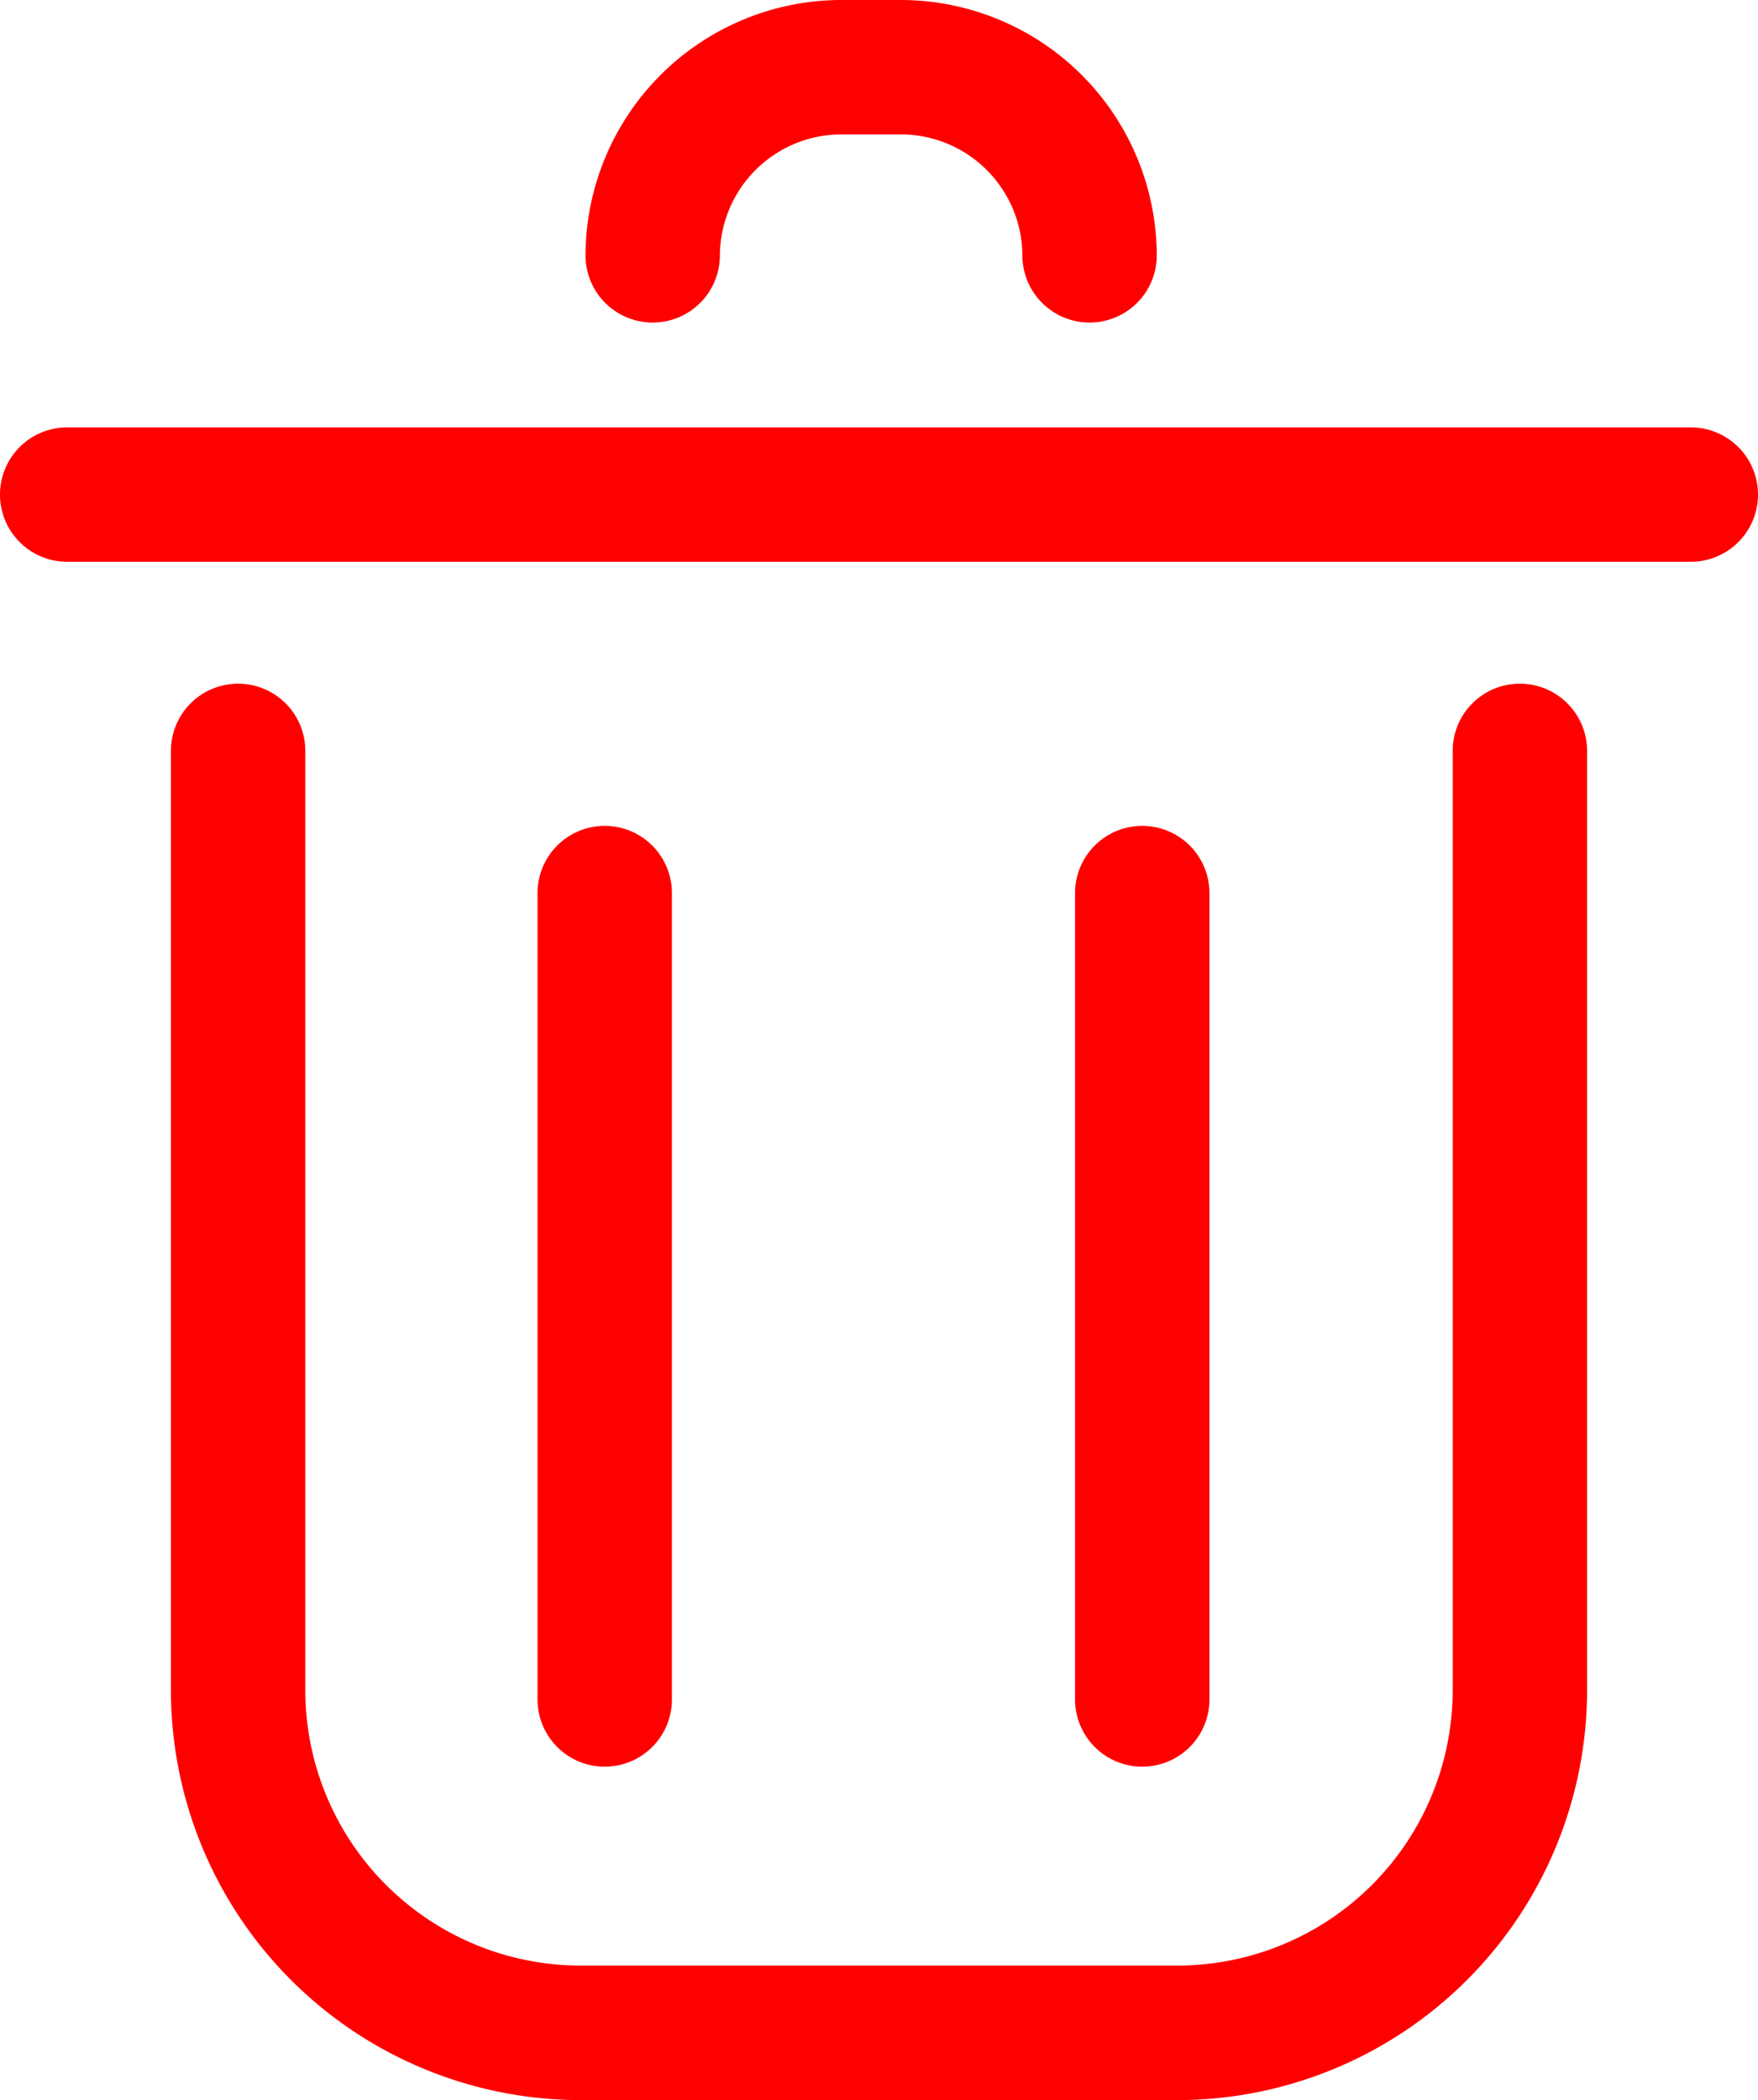 <svg xmlns="http://www.w3.org/2000/svg" width="13.082" height="15.626" viewBox="0 0 13.082 15.626"><g transform="translate(0.5 0.5)"><path d="M566.991,667.039h-4.444a3.051,3.051,0,0,1-3.047-3.047V657a.5.5,0,0,1,1,0v6.991a2.05,2.05,0,0,0,2.047,2.047h4.444a2.05,2.05,0,0,0,2.047-2.047V657a.5.5,0,0,1,1,0v6.991A3.051,3.051,0,0,1,566.991,667.039Z" transform="translate(-558.728 -651.913)" fill="red"/><path d="M567.1,650.9a.5.5,0,0,1-.5-.5.905.905,0,0,0-.9-.9h-.451a.905.905,0,0,0-.9.9.5.5,0,0,1-1,0,1.906,1.906,0,0,1,1.9-1.9h.451a1.906,1.906,0,0,1,1.9,1.9A.5.5,0,0,1,567.1,650.9Z" transform="translate(-559.492 -649)" fill="red"/><path d="M12.082.5H0A.5.5,0,0,1-.5,0,.5.5,0,0,1,0-.5H12.082a.5.5,0,0,1,.5.5A.5.5,0,0,1,12.082.5Z" transform="translate(0 3.18)" fill="red"/><path d="M0,6.5A.5.5,0,0,1-.5,6V0A.5.5,0,0,1,0-.5.5.5,0,0,1,.5,0V6A.5.5,0,0,1,0,6.5Z" transform="translate(4 6.145)" fill="red"/><path d="M0,6.5A.5.5,0,0,1-.5,6V0A.5.5,0,0,1,0-.5.5.5,0,0,1,.5,0V6A.5.5,0,0,1,0,6.5Z" transform="translate(8 6.145)" fill="red"/></g></svg>